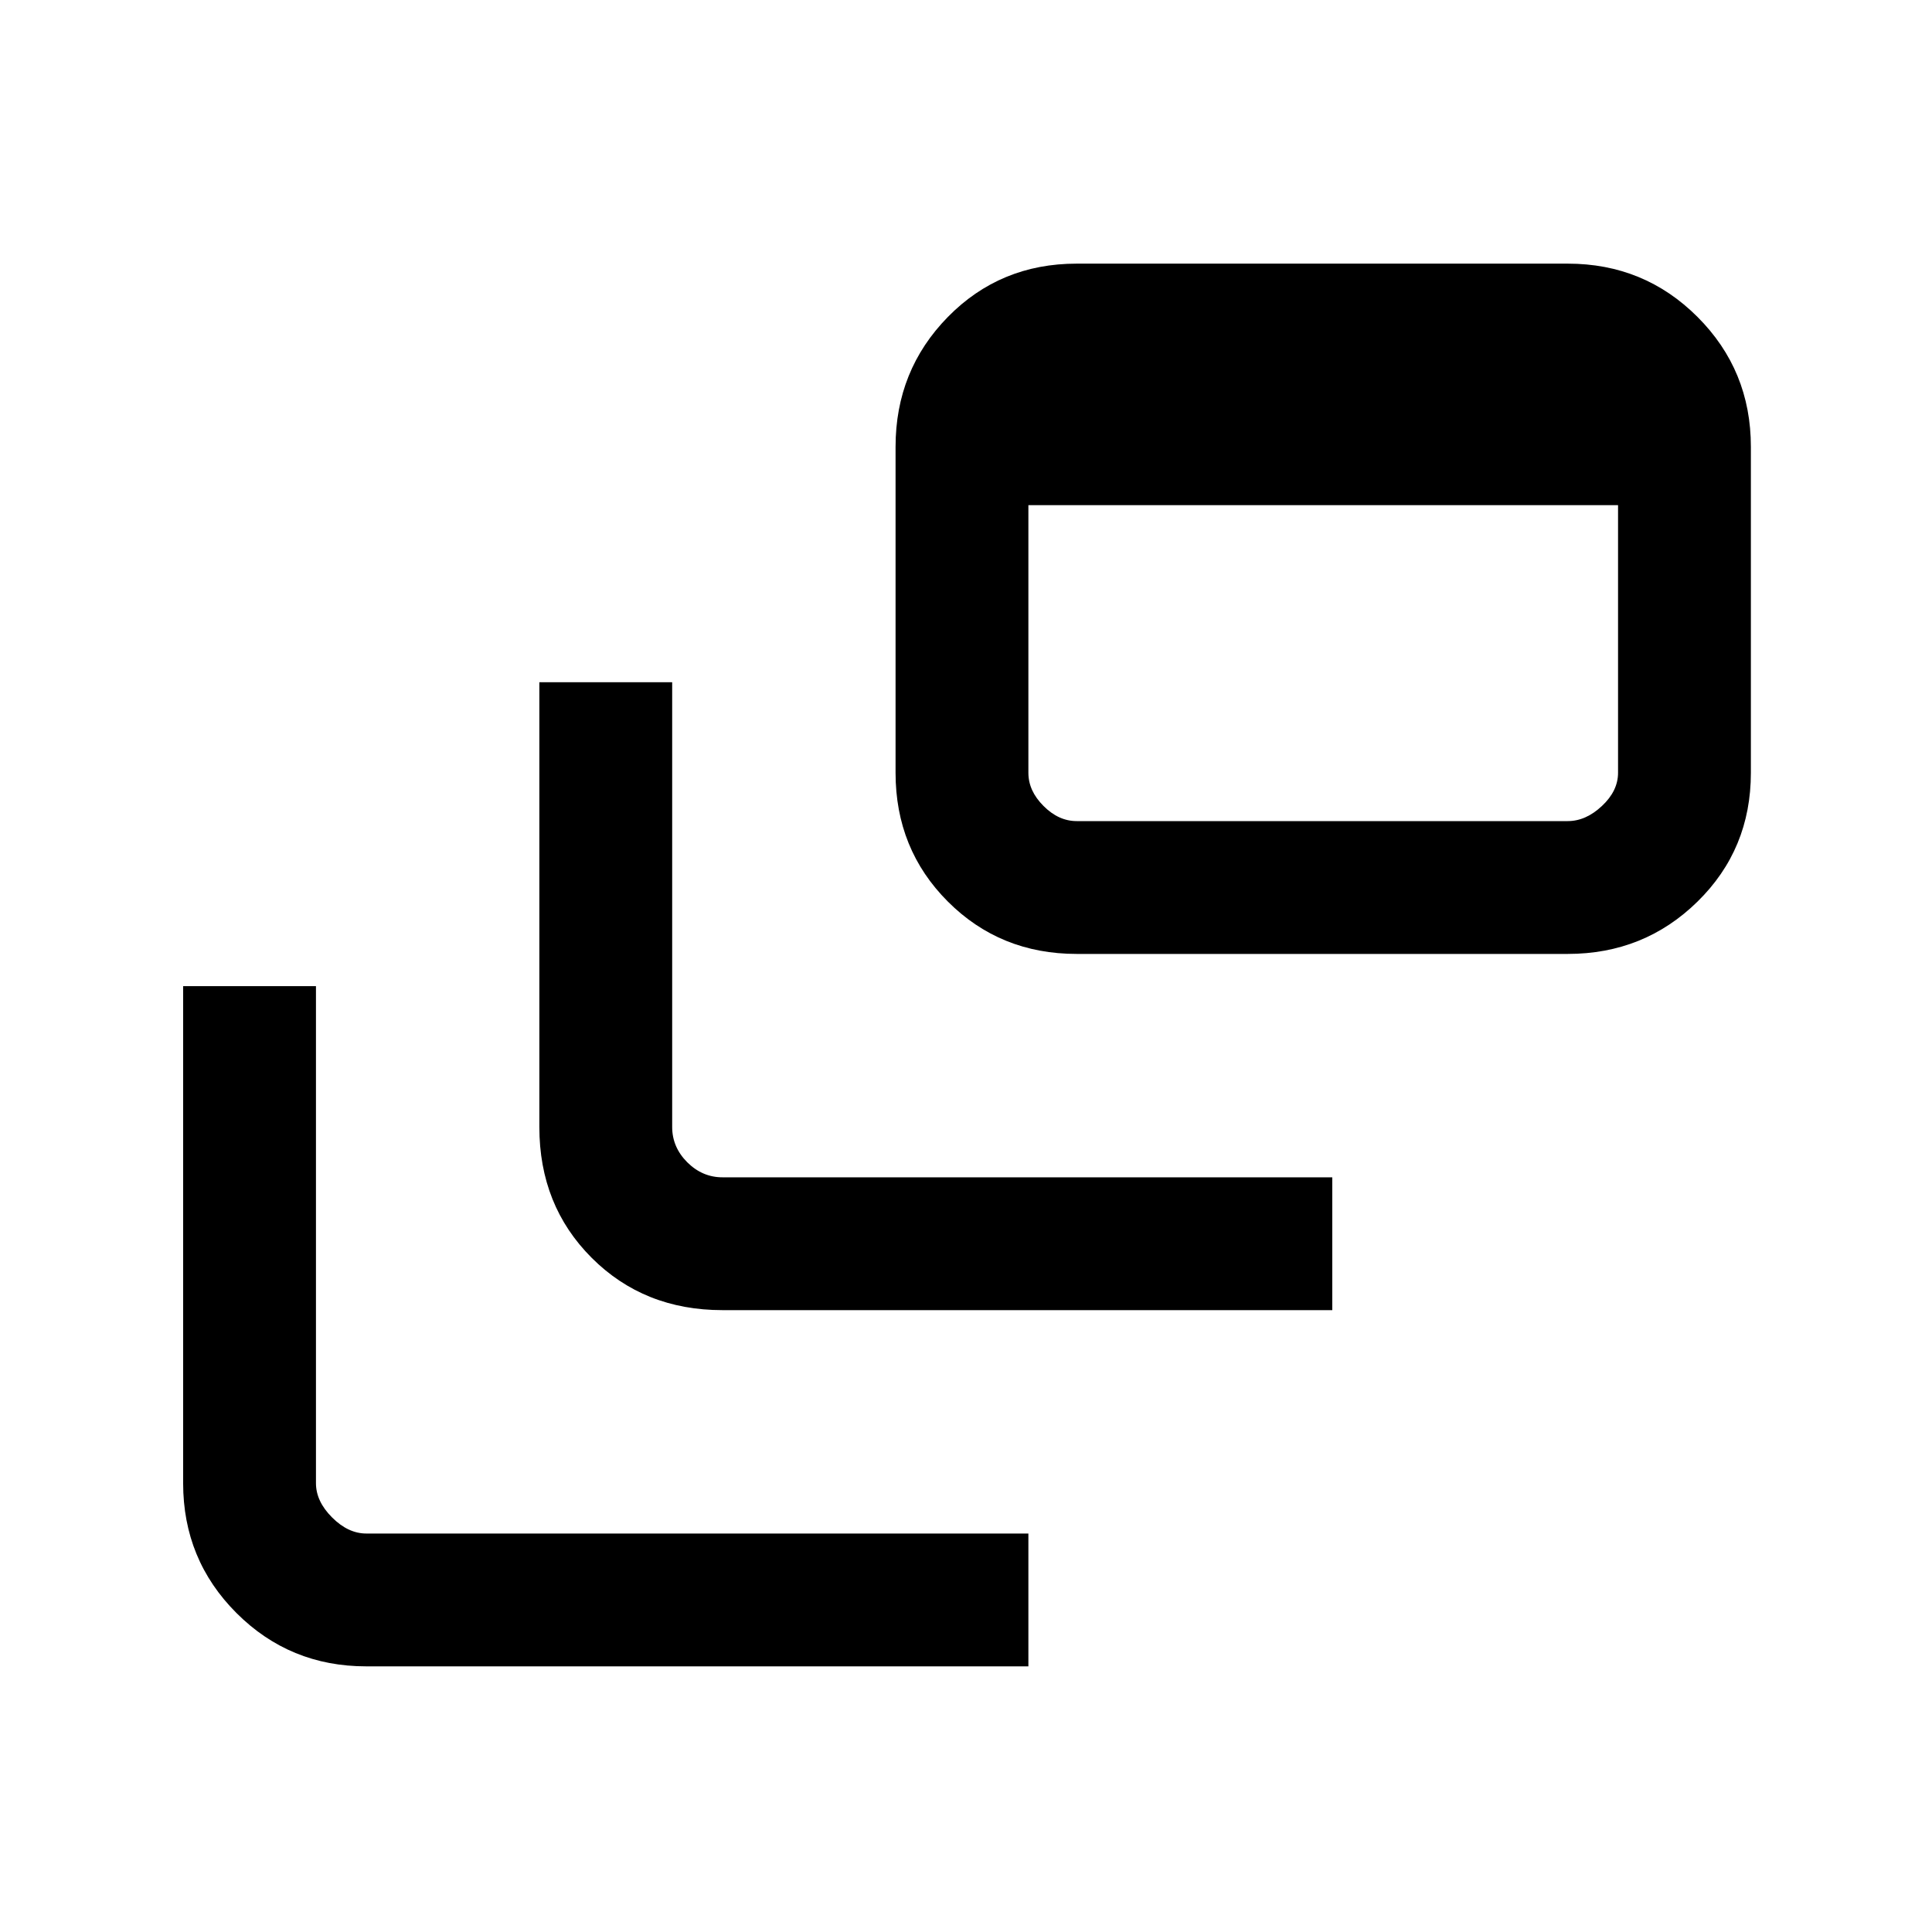 <svg xmlns="http://www.w3.org/2000/svg" height="24" width="24"><path d="M4.55 20.7q-.95 0-1.612-.662-.663-.663-.663-1.613V12.25h1.65v6.175q0 .225.2.425.2.2.425.2h8.225v1.65Zm4.425-4.425q-.975 0-1.625-.65T6.7 14V8.475h1.65V14q0 .25.187.438.188.187.438.187h7.575v1.65Zm4.4-4.425q-.95 0-1.6-.65-.65-.65-.65-1.6V5.55q0-.95.65-1.613.65-.662 1.6-.662h6.1q.95 0 1.612.662.663.663.663 1.613V9.6q0 .95-.663 1.6-.662.65-1.612.65Zm0-1.65h6.1q.225 0 .425-.188.2-.187.2-.412V6.275h-7.325V9.6q0 .225.188.412.187.188.412.188Z"/></svg>